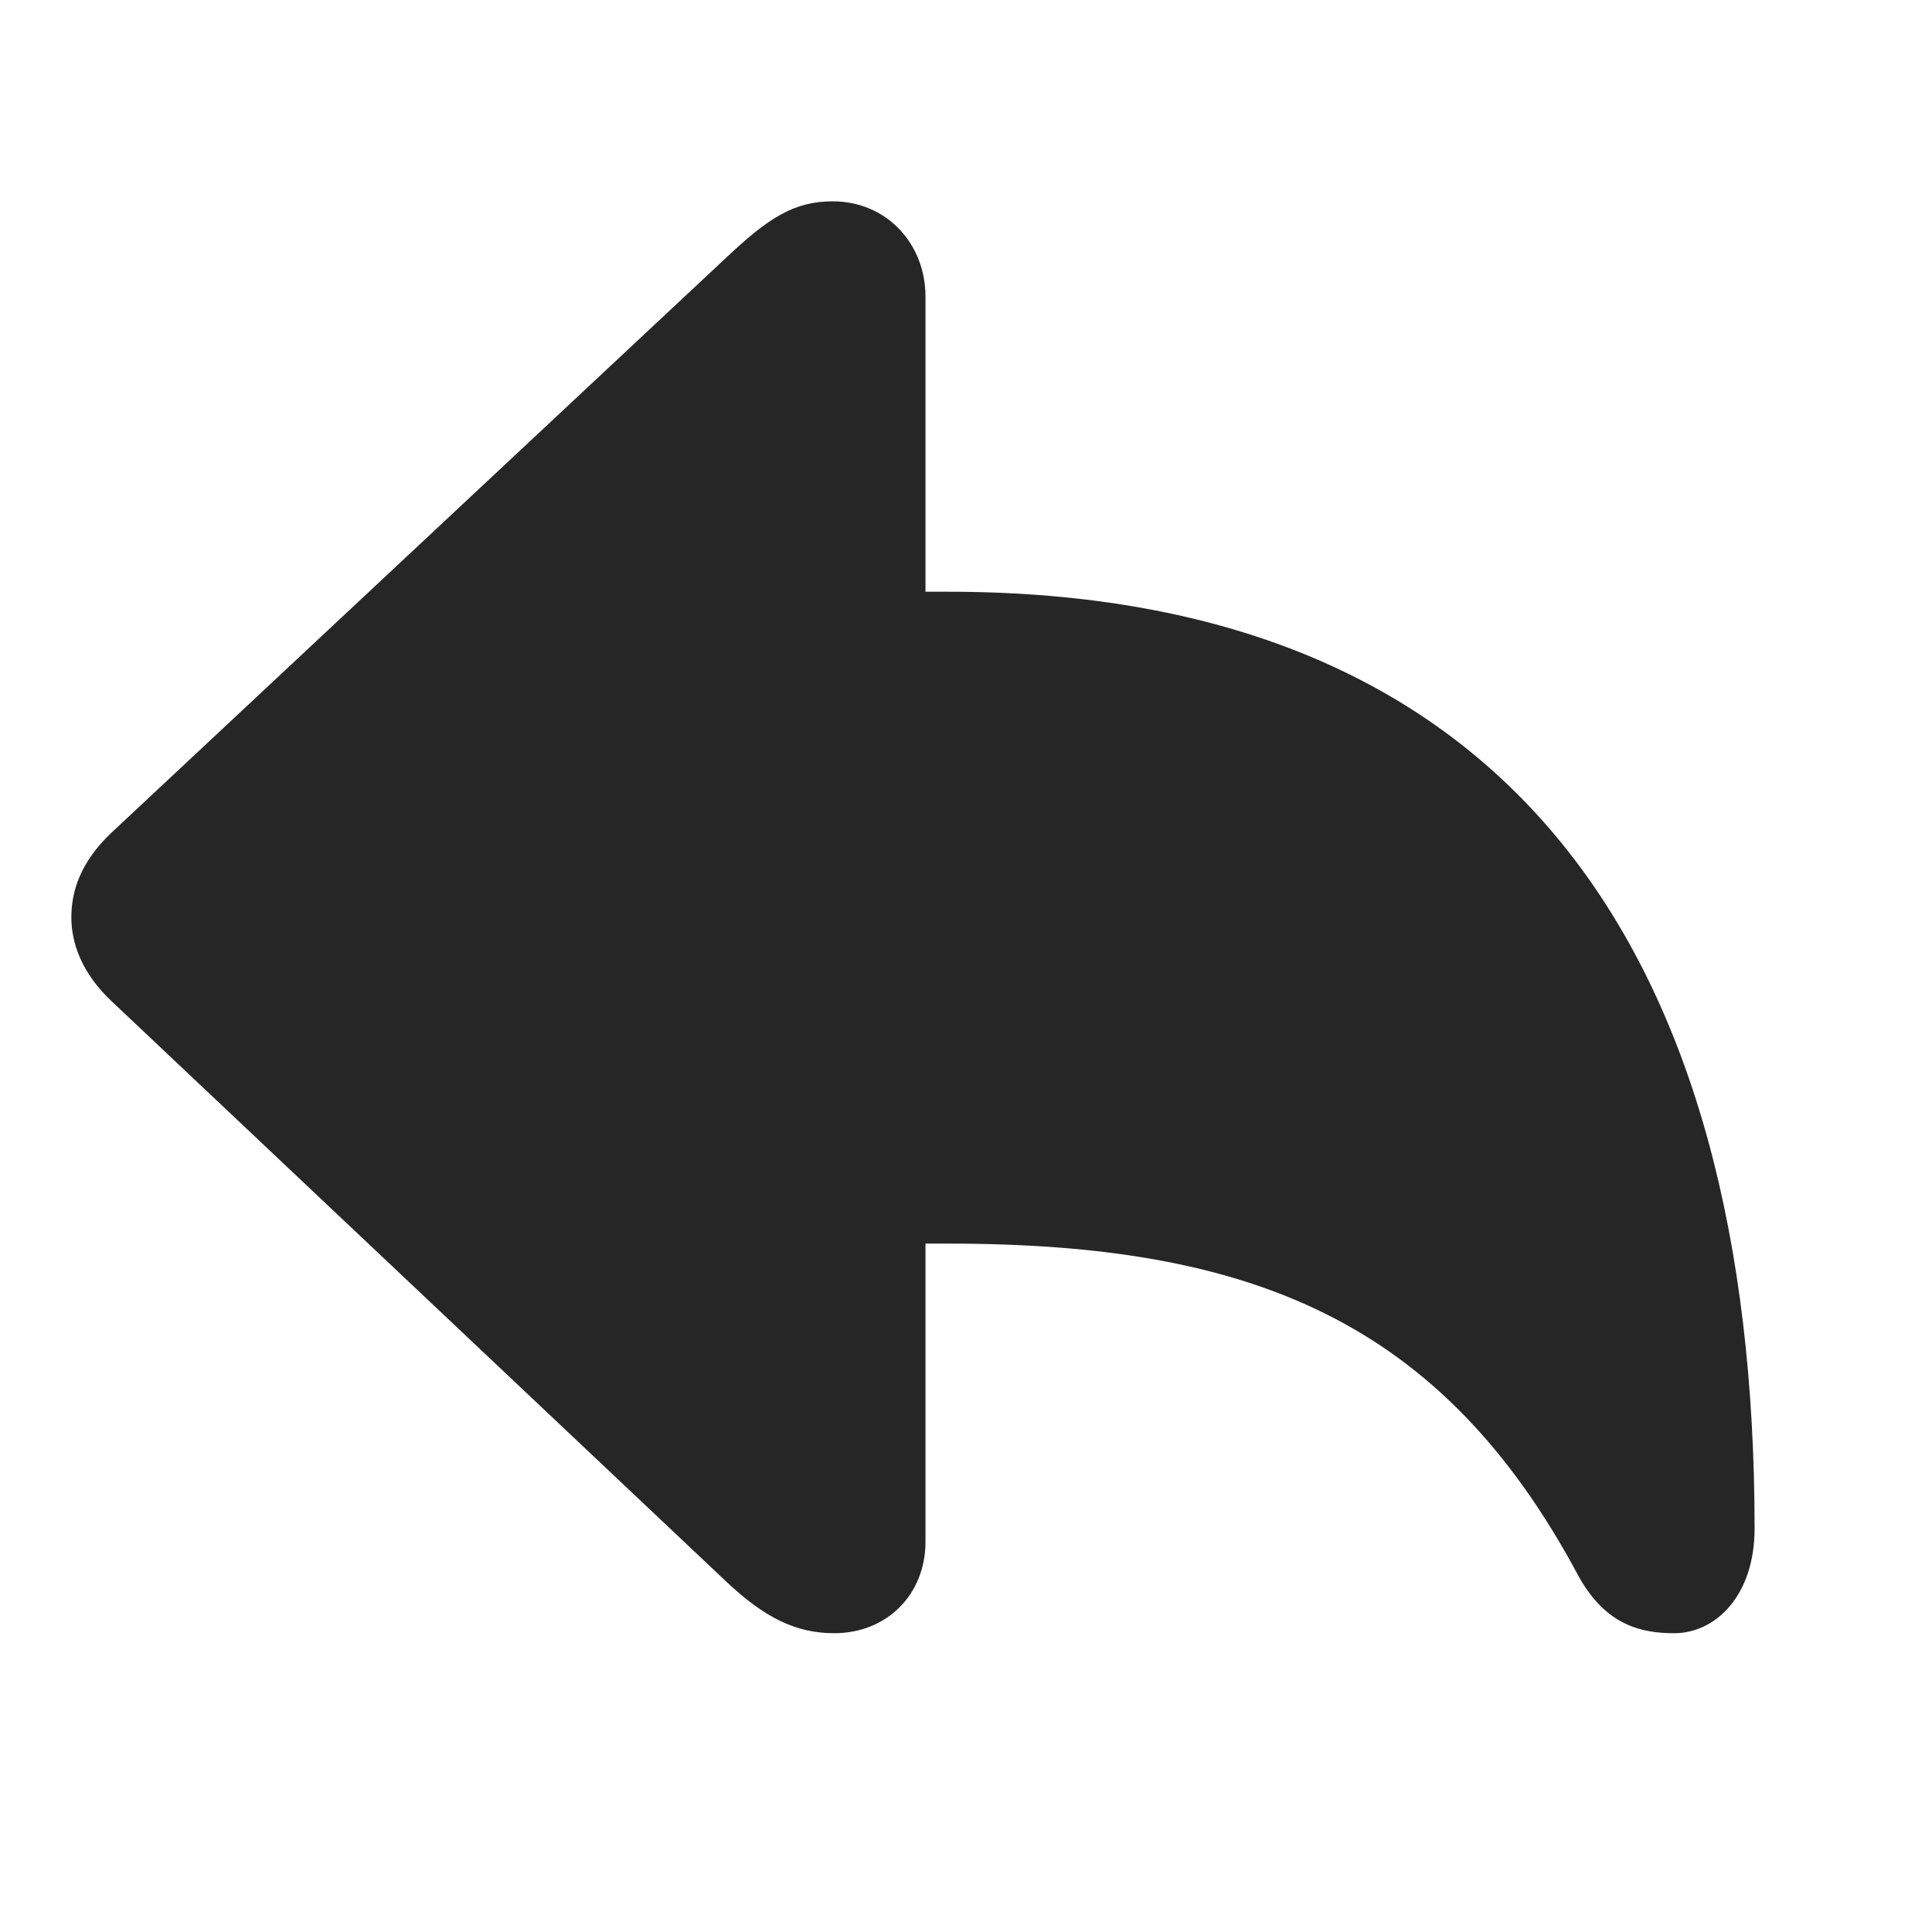 <svg width="29" height="29" viewBox="0 0 29 29" fill="currentColor" xmlns="http://www.w3.org/2000/svg">
<g clip-path="url(#clip0_2207_33124)">
<path d="M12.521 24.515C13.317 24.515 13.892 23.929 13.892 23.144V18.667H14.232C18.778 18.667 21.638 19.816 23.689 23.648C24.099 24.398 24.638 24.515 25.13 24.515C25.751 24.515 26.337 23.952 26.337 22.944C26.337 14.284 22.669 8.882 14.232 8.882H13.892V4.452C13.892 3.667 13.317 3.022 12.497 3.022C11.923 3.022 11.536 3.269 10.915 3.854L1.669 12.503C1.212 12.937 1.071 13.37 1.071 13.769C1.071 14.155 1.224 14.601 1.669 15.023L10.915 23.753C11.477 24.28 11.946 24.515 12.521 24.515Z" fill="currentColor" fill-opacity="0.85"/>
</g>
<defs>
<clipPath id="clip0_2207_33124">
<rect width="25.266" height="21.504" fill="currentColor" transform="translate(1.071 3.022)"/>
</clipPath>
</defs>
</svg>
